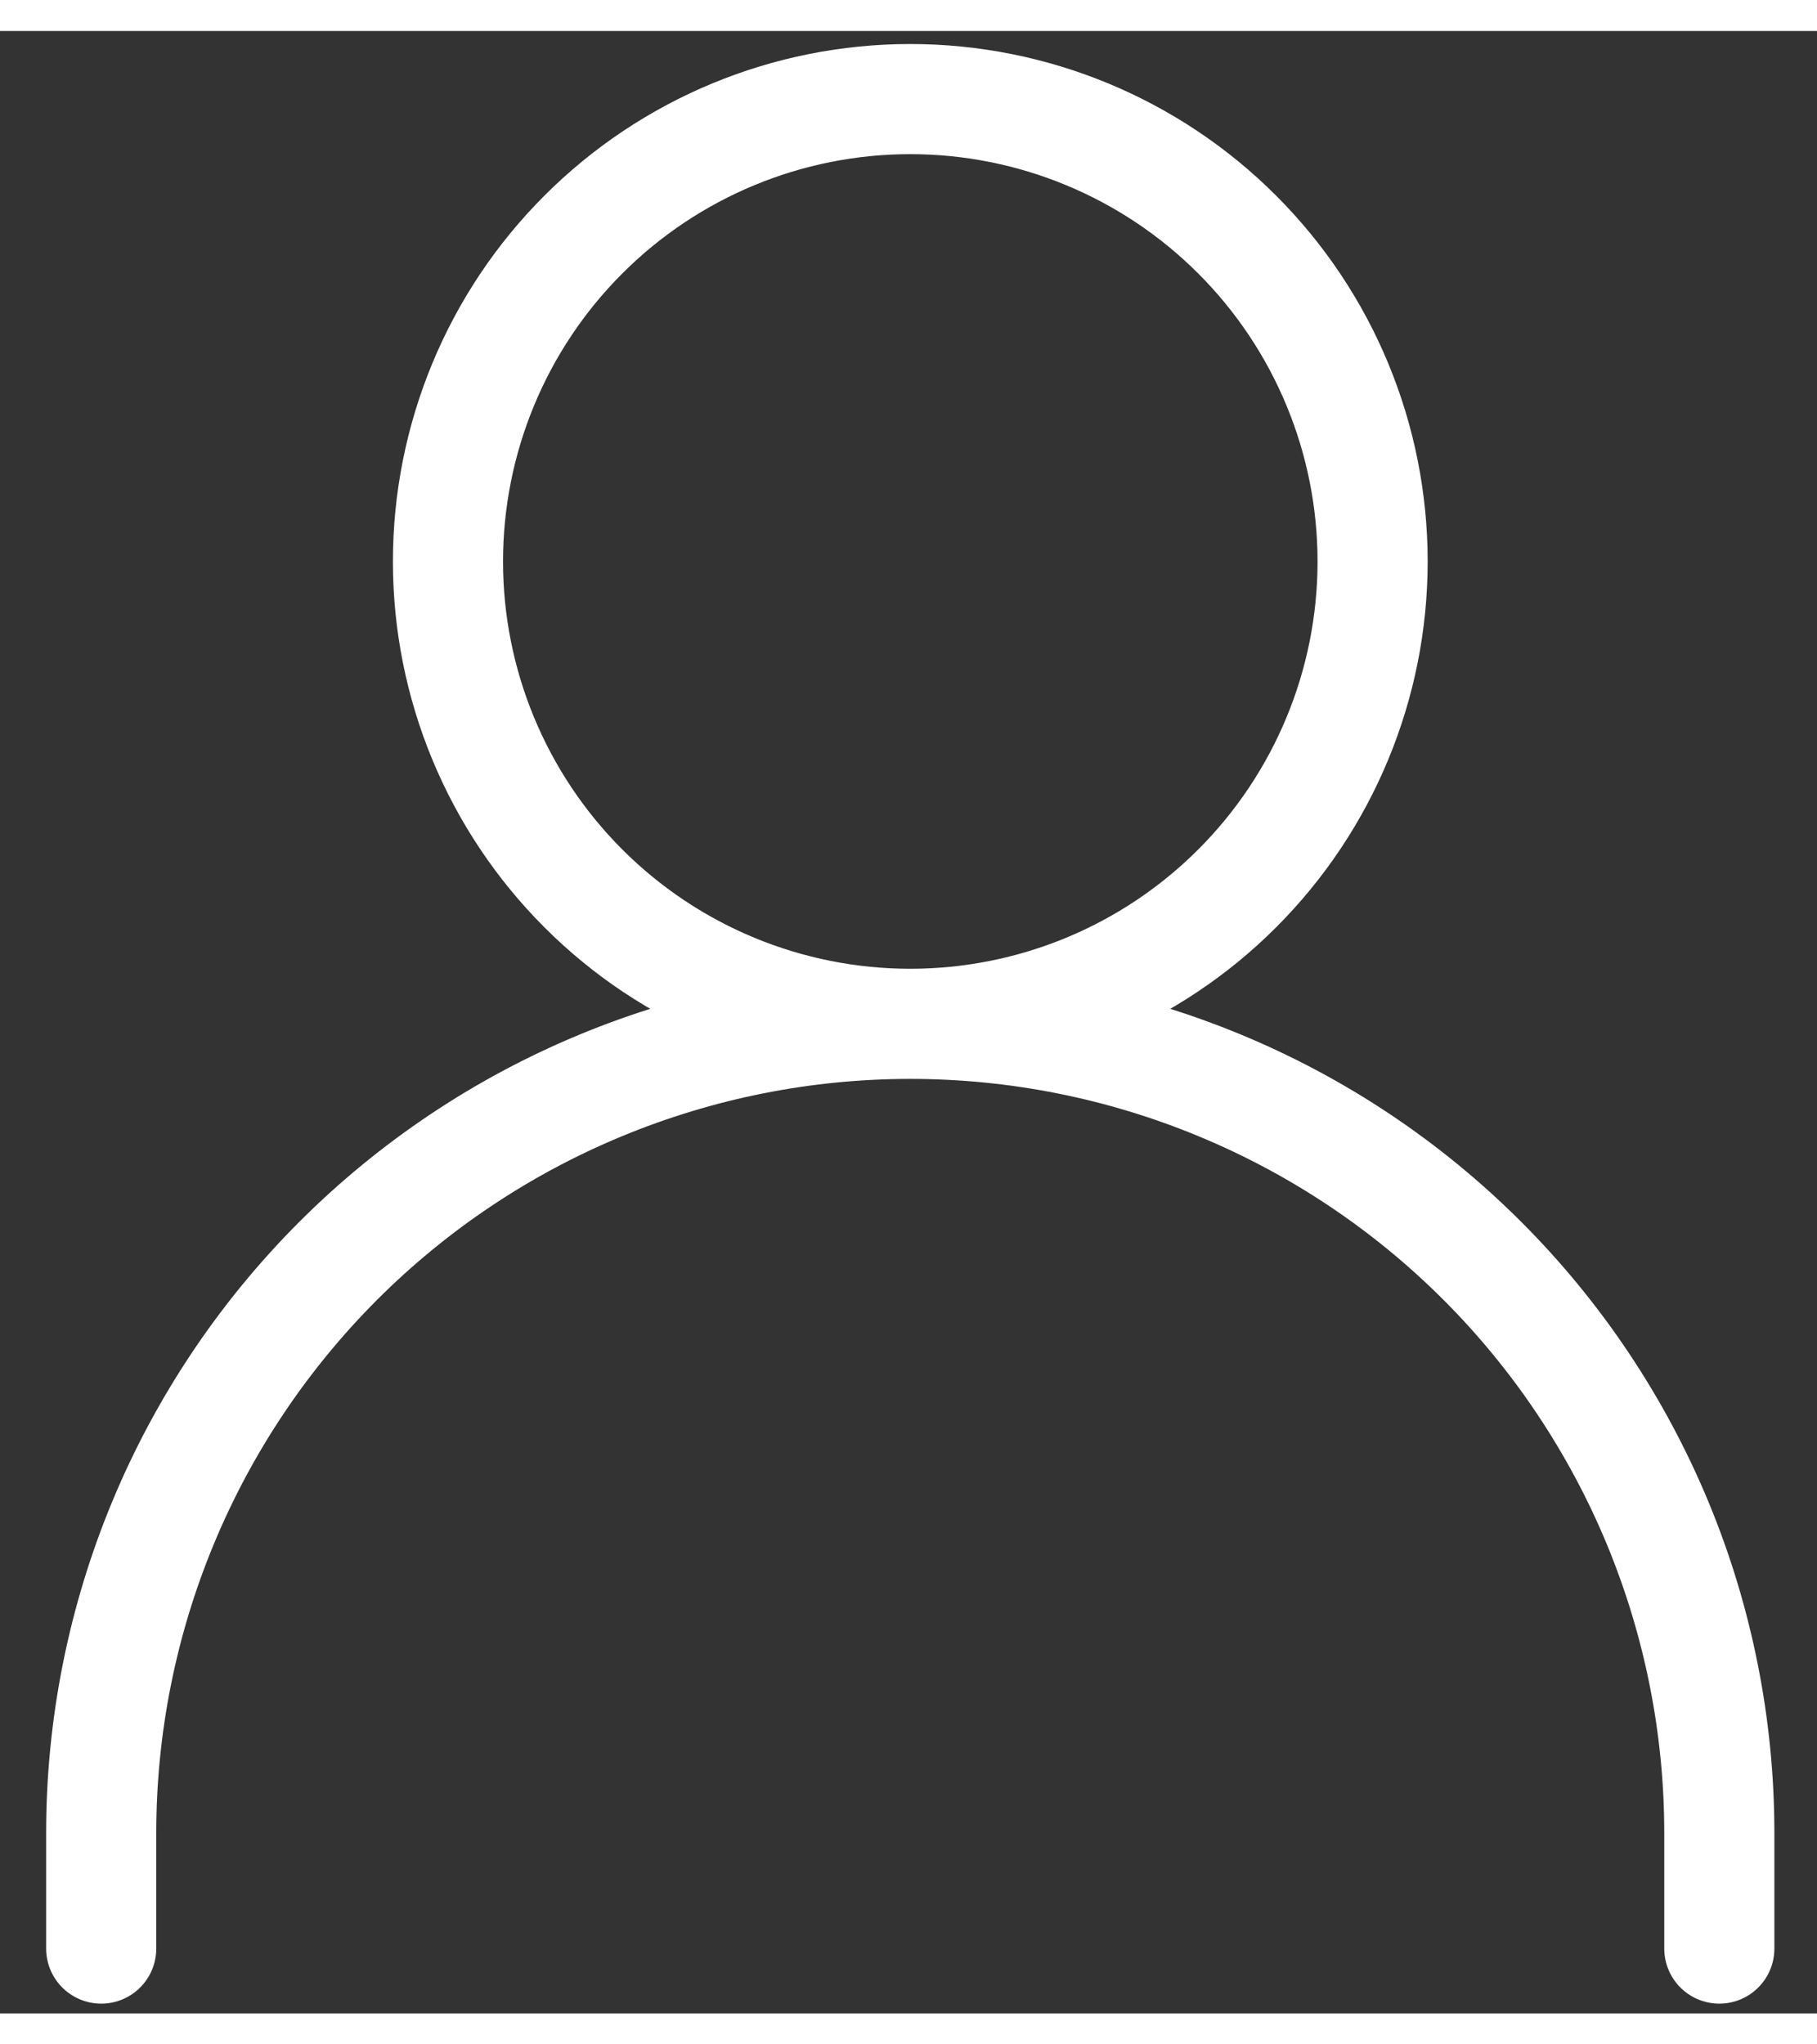 
<svg width="16" height="18" viewBox="0 0 33 36" fill="none" xmlns="http://www.w3.org/2000/svg">
<rect x="0" y="0" width="33" height="36" fill="#333333" stroke="none"/>
<path d="M1.838 34.823V32.724C1.838 30.795 2.218 28.884 2.957 27.101C3.695 25.319 4.778 23.699 6.142 22.334C7.507 20.97 9.126 19.887 10.909 19.149C12.692 18.41 14.603 18.03 16.532 18.03M16.532 18.03C18.462 18.03 20.373 18.41 22.155 19.149C23.938 19.887 25.558 20.97 26.922 22.334C28.287 23.699 29.369 25.319 30.108 27.101C30.846 28.884 31.226 30.795 31.226 32.724V34.823M16.532 18.03C18.759 18.03 20.895 17.146 22.469 15.571C24.044 13.996 24.929 11.861 24.929 9.634C24.929 7.407 24.044 5.271 22.469 3.697C20.895 2.122 18.759 1.237 16.532 1.237C14.305 1.237 12.169 2.122 10.595 3.697C9.02 5.271 8.136 7.407 8.136 9.634C8.136 11.861 9.02 13.996 10.595 15.571C12.169 17.146 14.305 18.03 16.532 18.03Z" stroke="white" stroke-width="2" stroke-linecap="round" stroke-linejoin="round"/>
</svg>
